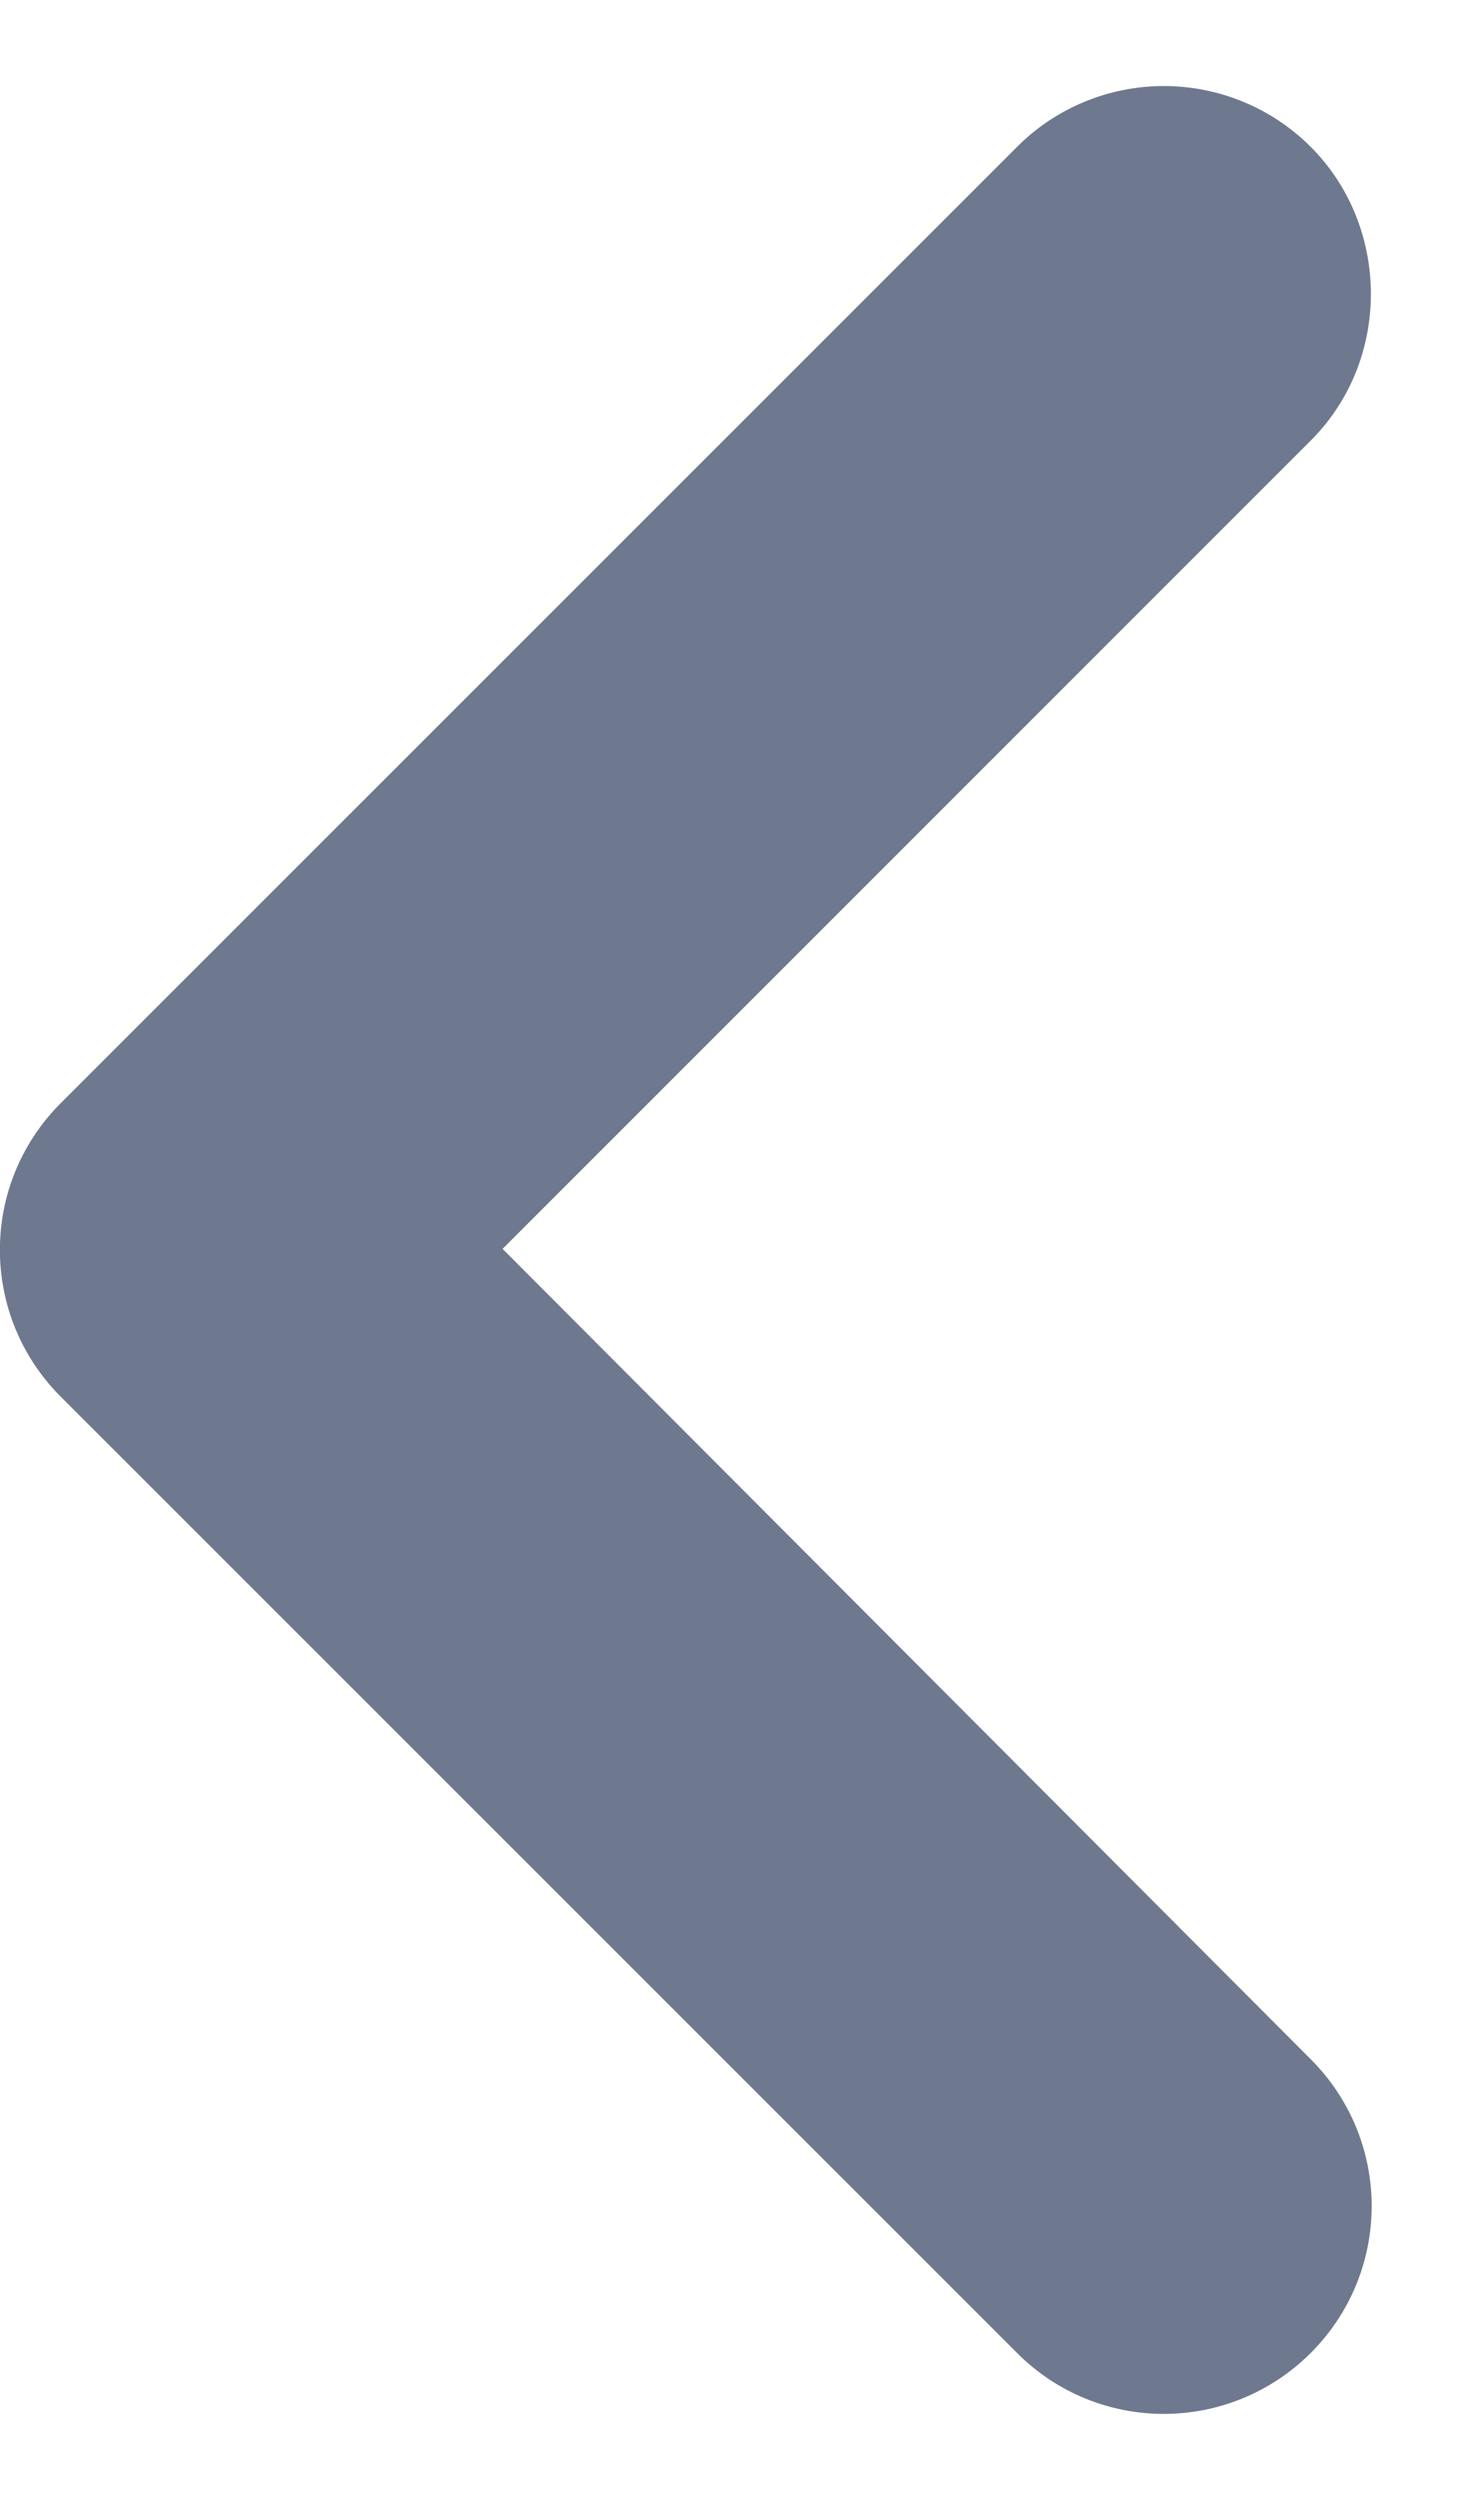 <svg width="7" height="12" viewBox="0 0 7 12" fill="none" xmlns="http://www.w3.org/2000/svg">
<path d="M6.293 0.705C6.106 0.518 5.852 0.413 5.588 0.413C5.323 0.413 5.069 0.518 4.883 0.705L0.292 5.295C-0.098 5.685 -0.098 6.315 0.292 6.705L4.883 11.295C5.272 11.685 5.902 11.685 6.293 11.295C6.683 10.905 6.683 10.275 6.293 9.885L2.413 5.995L6.293 2.115C6.683 1.725 6.673 1.085 6.293 0.705Z" fill="#6E788F"/>
</svg>
